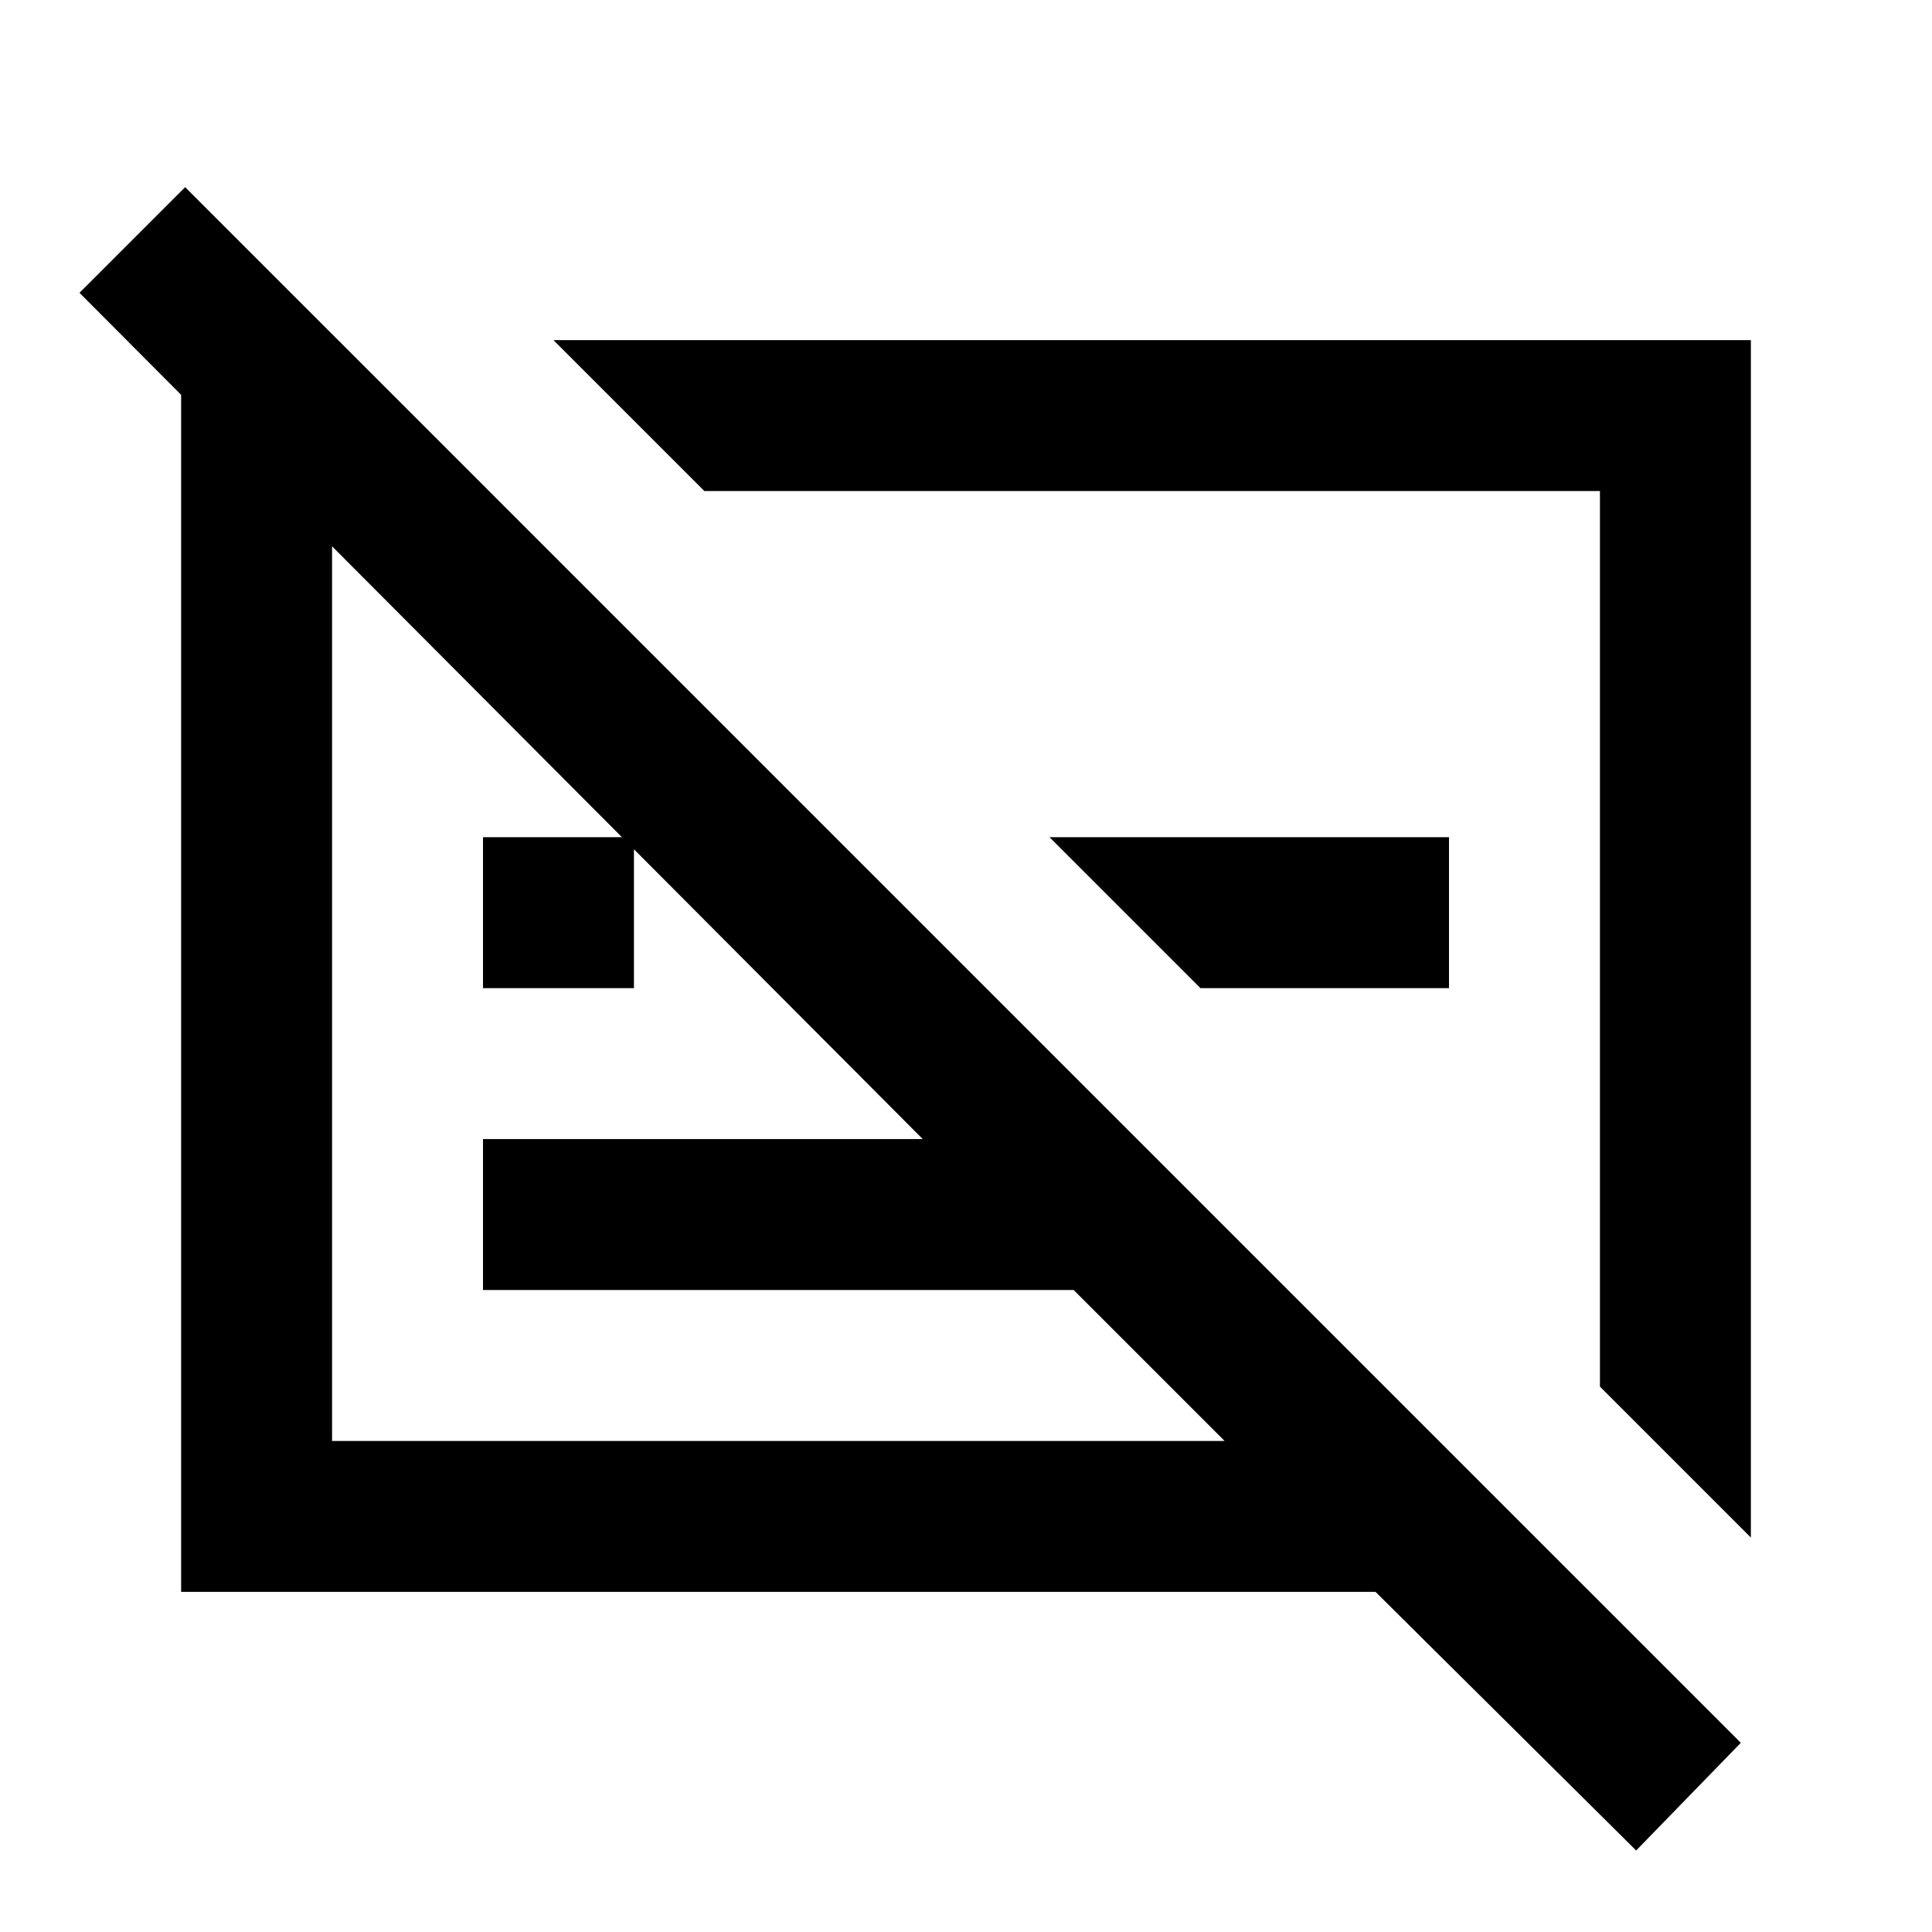 <svg xmlns="http://www.w3.org/2000/svg" height="24" viewBox="0 -960 960 960" width="24"><path d="M90-169v-622h78l75 75h-78v472h443.5l-75-75H240v-75h218.5l-419-420.5L92-867 865-94l-52 53.5L683.5-169H90Zm705-102v-445H350l-75-75h595v595l-75-75ZM596.5-469l-75-75H720v75H596.5ZM240-469v-75h75v75h-75Zm332.5-24.5ZM387-466Z"/></svg>